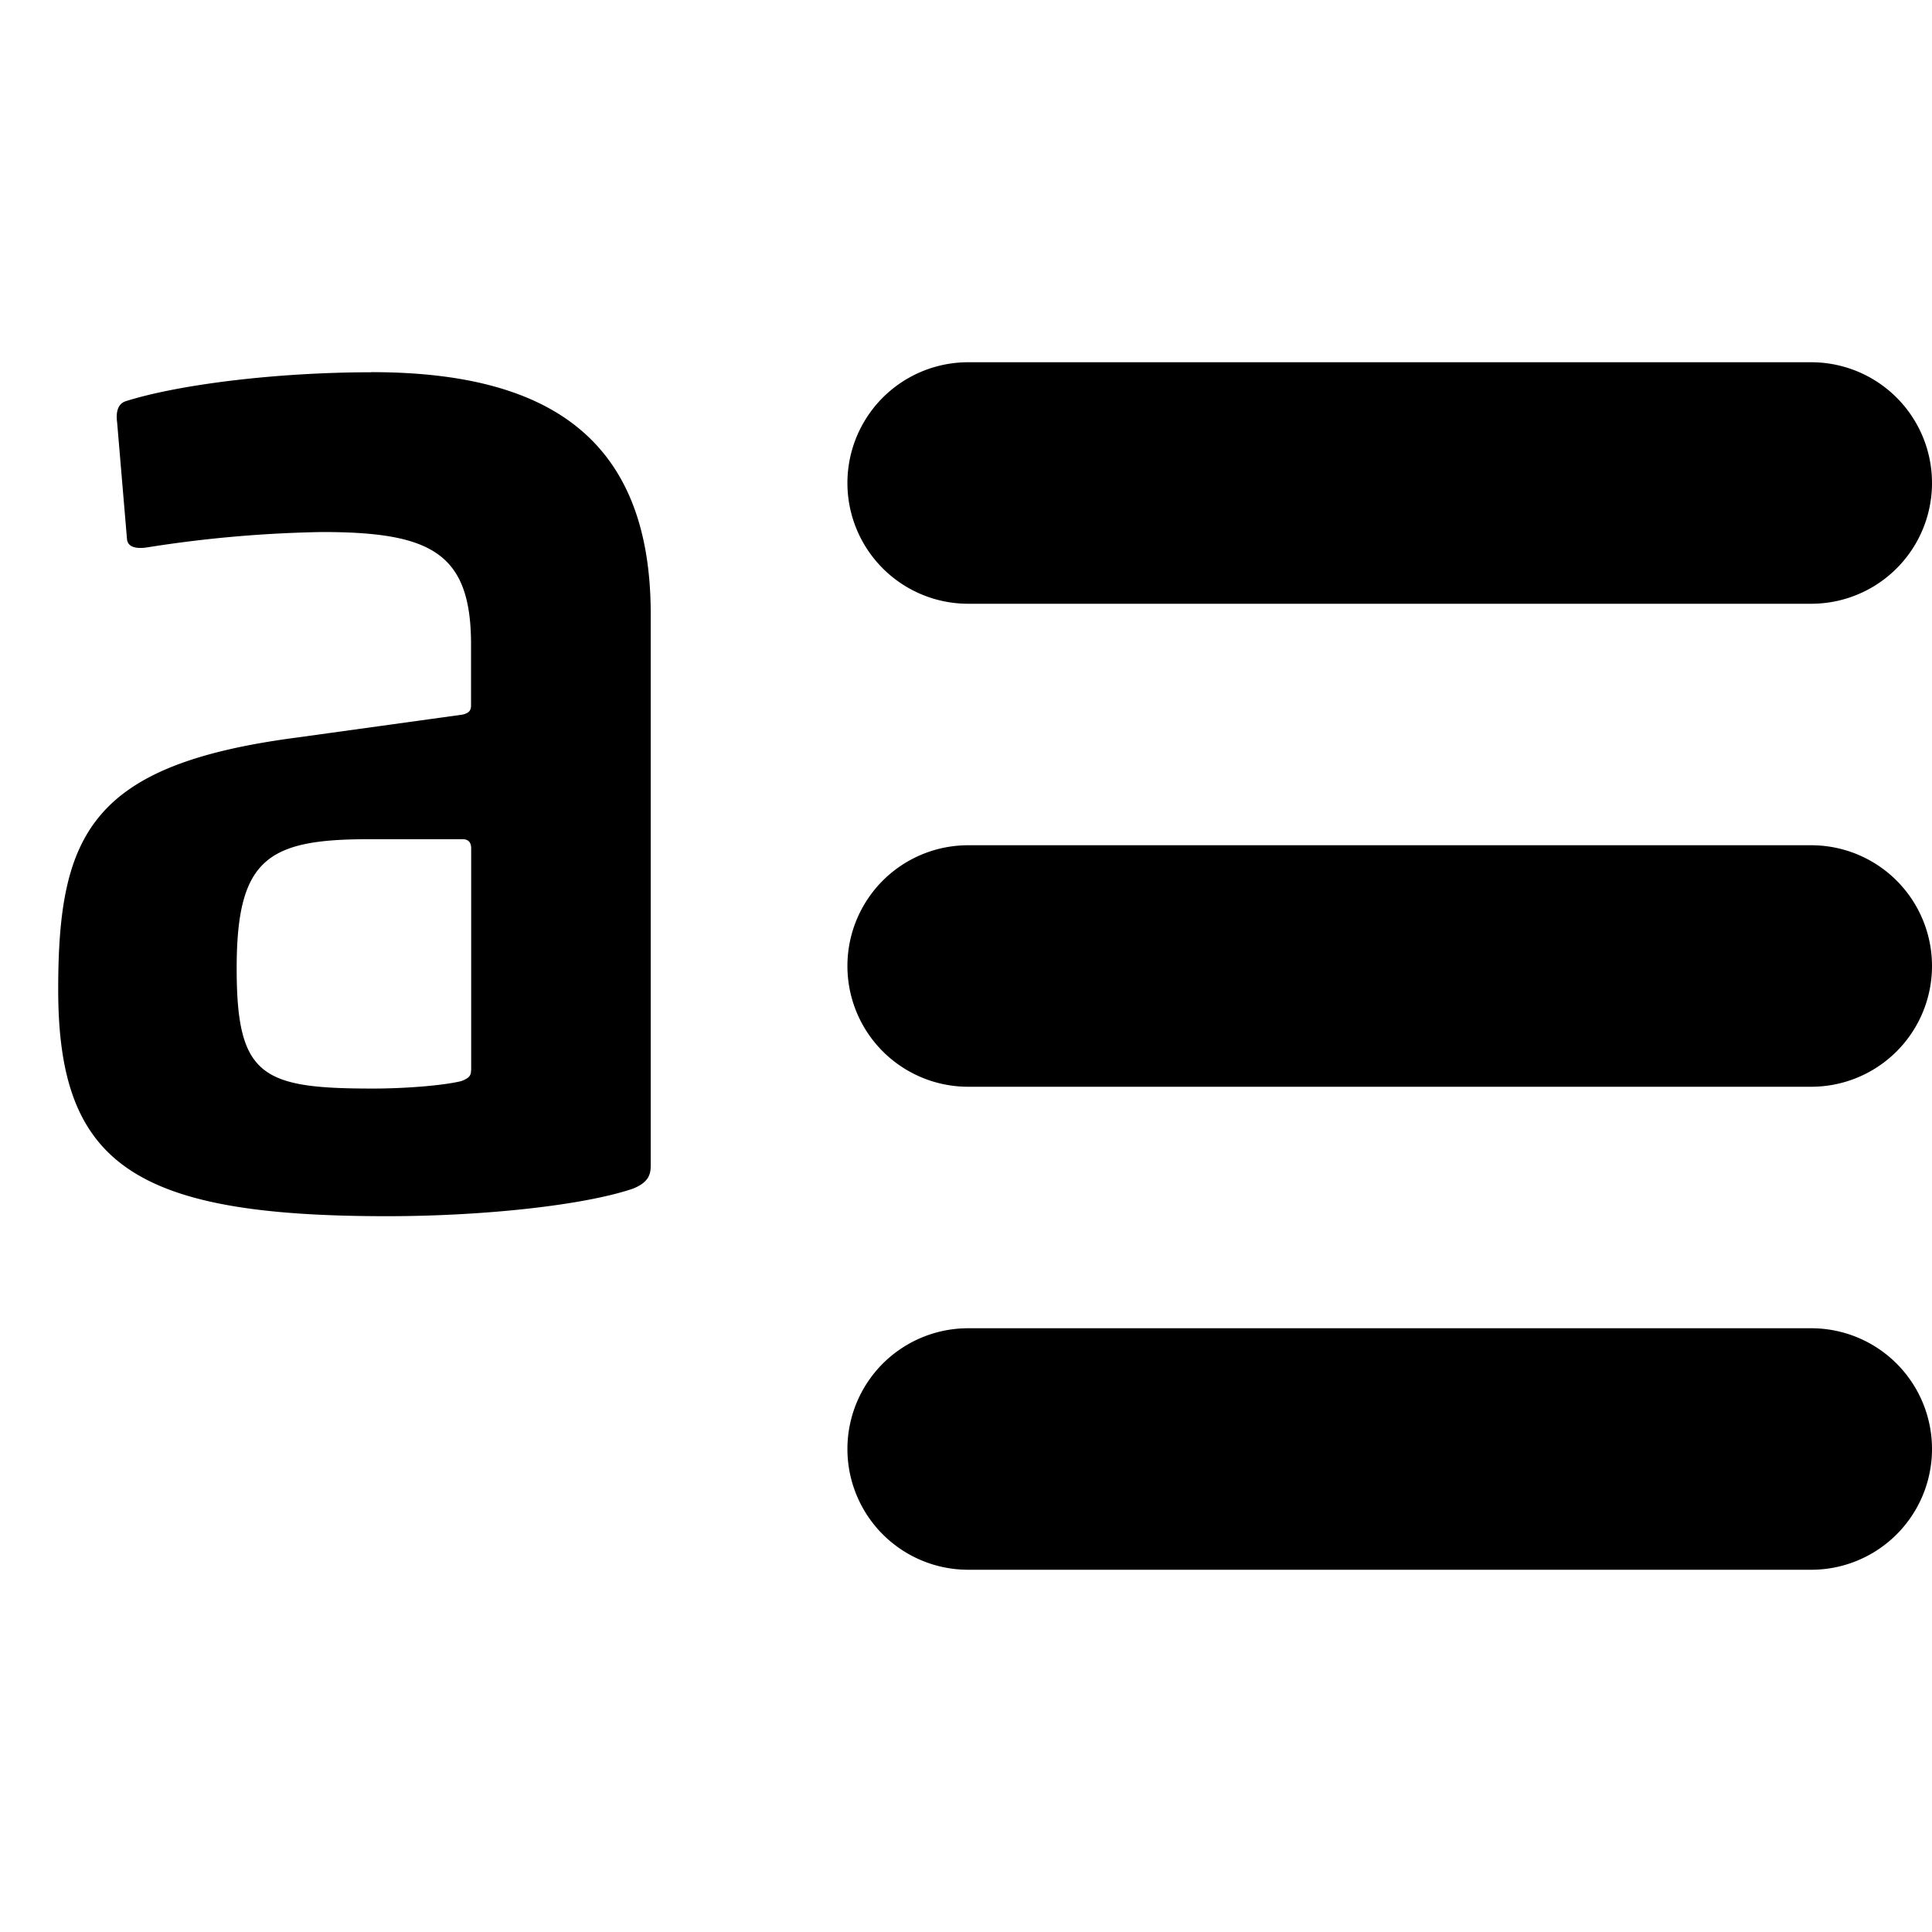 <svg xmlns="http://www.w3.org/2000/svg" viewBox="0 0 16 16"><path d="M8.018 5H15a1 1 0 0 0 0-2H8.018a1 1 0 0 0 0 2zM15 7H8.018a1 1 0 0 0 0 2H15a1 1 0 0 0 0-2zM15 11H8.018a1 1 0 0 0 0 2H15a1 1 0 0 0 0-2zM3.076 3.083c-.78 0-1.594.1-2.036.24-.07.024-.08.1-.07.175l.082.97c.01.076.104.076.174.064a10.303 10.303 0 0 1 1.443-.126c.906 0 1.232.176 1.232.932v.503c0 .05-.024.065-.07.077l-1.372.19C.75 6.332.482 6.91.482 8.196c0 1.447.628 1.876 2.722 1.876.802 0 1.628-.09 2.035-.227.127-.05.15-.114.15-.19v-4.57c0-1.474-.872-2.003-2.314-2.003zm.825 5.78c0 .04-.01.063-.08.09-.15.037-.466.062-.733.062-.92 0-1.128-.1-1.128-.995 0-.907.255-1.07 1.092-1.07h.78c.045 0 .07.025.07.075v1.84z"/></svg>